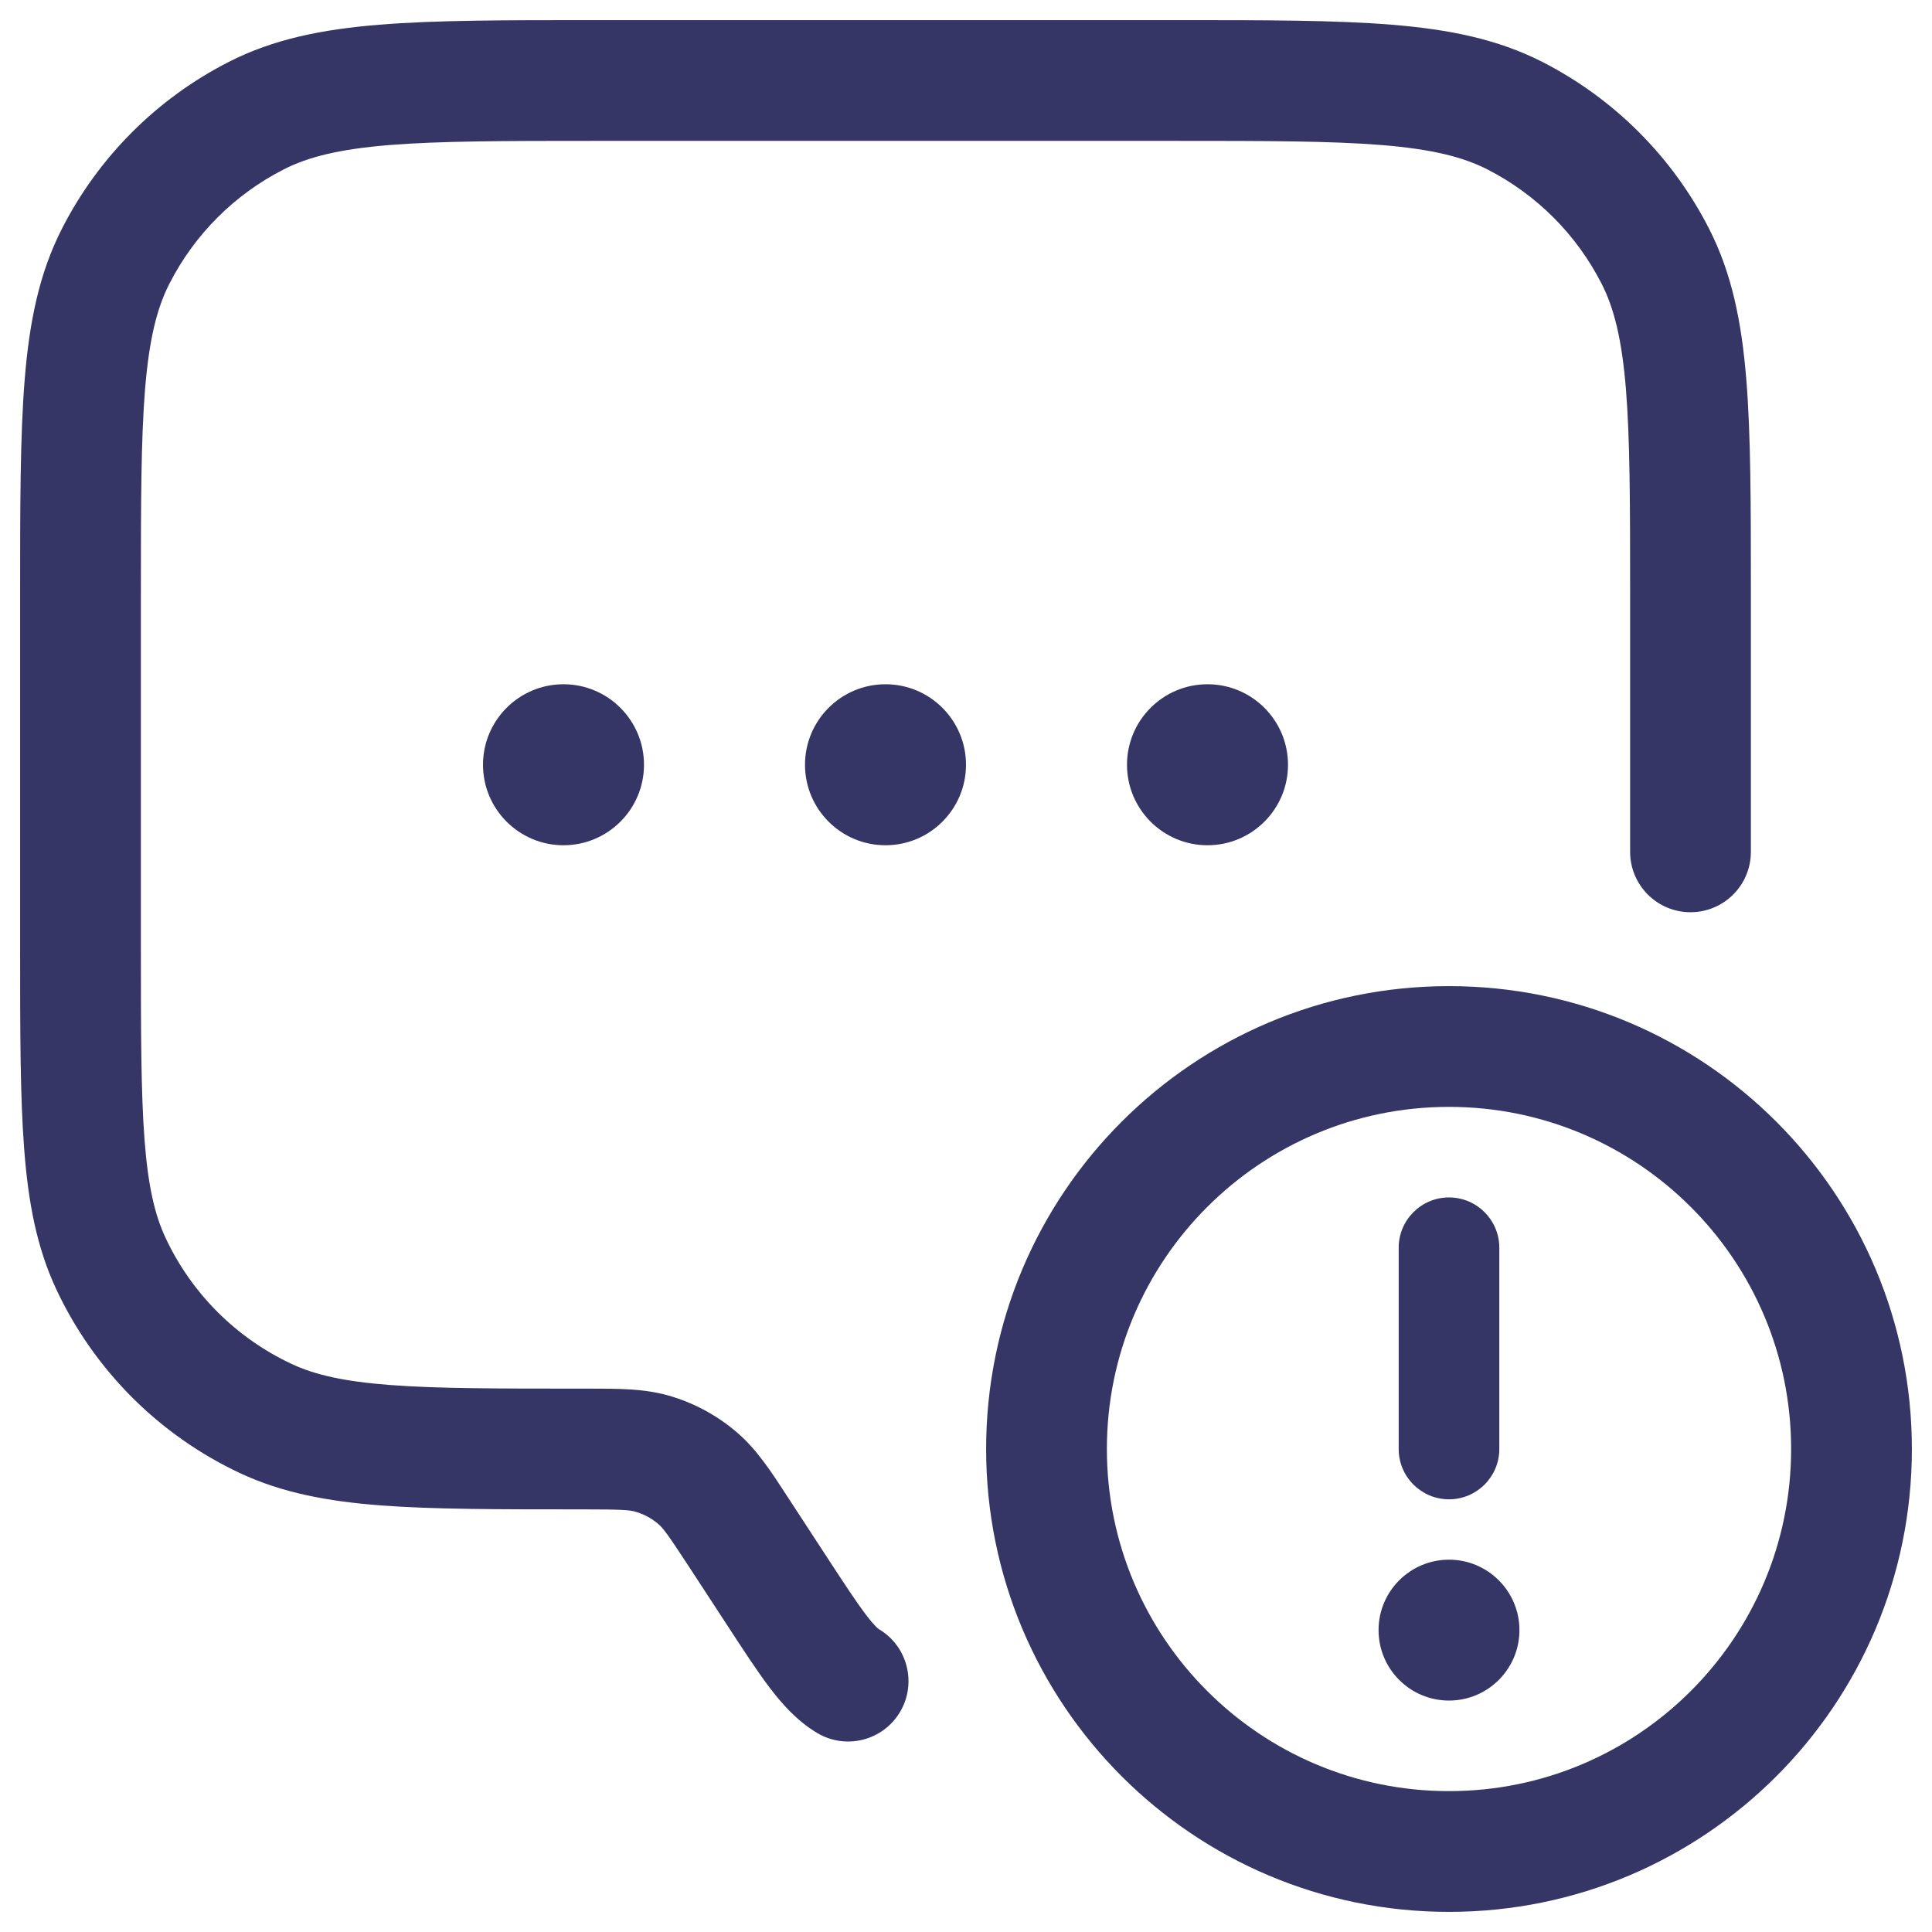 <svg width="24" height="24" viewBox="0 0 24 24" fill="none" xmlns="http://www.w3.org/2000/svg">
<g clip-path="url(#clip0_9001_274449)">
<path d="M7.367 0.25H14.633C15.725 0.25 16.591 0.25 17.288 0.307C18.002 0.365 18.605 0.487 19.157 0.768C20.05 1.223 20.777 1.95 21.232 2.844C21.513 3.395 21.635 3.998 21.693 4.712C21.75 5.409 21.75 6.275 21.75 7.367V10.582C21.75 10.996 21.414 11.332 21 11.332C20.586 11.332 20.25 10.996 20.25 10.582V7.4C20.25 6.268 20.249 5.463 20.198 4.834C20.147 4.213 20.051 3.829 19.896 3.525C19.584 2.913 19.087 2.416 18.476 2.104C18.171 1.949 17.787 1.853 17.166 1.802C16.537 1.751 15.732 1.75 14.6 1.75H7.4C6.268 1.75 5.463 1.751 4.834 1.802C4.213 1.853 3.829 1.949 3.525 2.104C2.913 2.416 2.416 2.913 2.104 3.525C1.949 3.829 1.853 4.213 1.802 4.834C1.751 5.463 1.75 6.268 1.75 7.4V11.766C1.75 12.819 1.751 13.567 1.795 14.154C1.839 14.733 1.923 15.094 2.058 15.38C2.38 16.067 2.933 16.62 3.62 16.942C3.907 17.077 4.267 17.161 4.846 17.205C5.433 17.25 6.181 17.25 7.234 17.25L7.31 17.25C7.677 17.25 7.999 17.249 8.304 17.336C8.621 17.426 8.914 17.585 9.164 17.802C9.403 18.009 9.579 18.279 9.778 18.586L10.288 19.367C10.497 19.687 10.637 19.9 10.754 20.055C10.865 20.201 10.912 20.235 10.916 20.237C10.916 20.237 10.916 20.237 10.916 20.237C11.273 20.447 11.392 20.907 11.182 21.264C10.972 21.621 10.512 21.74 10.155 21.53C9.903 21.381 9.714 21.166 9.559 20.962C9.406 20.76 9.237 20.501 9.046 20.208L8.564 19.47C8.298 19.063 8.24 18.986 8.18 18.934C8.097 18.862 7.999 18.809 7.893 18.779C7.816 18.757 7.72 18.75 7.234 18.75H7.204C6.188 18.75 5.382 18.75 4.732 18.701C4.067 18.65 3.503 18.544 2.982 18.3C1.978 17.829 1.171 17.022 0.7 16.018C0.456 15.497 0.35 14.933 0.3 14.268C0.25 13.618 0.25 12.812 0.25 11.796V7.367C0.25 6.275 0.25 5.409 0.307 4.712C0.365 3.998 0.487 3.395 0.768 2.844C1.223 1.95 1.95 1.223 2.844 0.768C3.395 0.487 3.998 0.365 4.712 0.307C5.409 0.25 6.275 0.25 7.367 0.25Z" fill="#353566"/>
<path d="M10 9.5C10 8.948 10.448 8.5 11 8.5C11.552 8.5 12 8.948 12 9.5C12 10.052 11.552 10.5 11 10.5C10.448 10.5 10 10.052 10 9.5Z" fill="#353566"/>
<path d="M7 8.5C6.448 8.5 6 8.948 6 9.5C6 10.052 6.448 10.5 7 10.5C7.552 10.5 8 10.052 8 9.5C8 8.948 7.552 8.5 7 8.5Z" fill="#353566"/>
<path d="M14 9.5C14 8.948 14.448 8.5 15 8.5C15.552 8.5 16 8.948 16 9.5C16 10.052 15.552 10.5 15 10.5C14.448 10.5 14 10.052 14 9.5Z" fill="#353566"/>
<path d="M17.125 20.25C17.125 19.767 17.517 19.375 18 19.375C18.483 19.375 18.875 19.767 18.875 20.25C18.875 20.733 18.483 21.125 18 21.125C17.517 21.125 17.125 20.733 17.125 20.25Z" fill="#353566"/>
<path d="M17.375 15.5V18C17.375 18.345 17.655 18.625 18 18.625C18.345 18.625 18.625 18.345 18.625 18V15.5C18.625 15.155 18.345 14.875 18 14.875C17.655 14.875 17.375 15.155 17.375 15.5Z" fill="#353566"/>
<path fill-rule="evenodd" clip-rule="evenodd" d="M18 12.25C14.824 12.25 12.25 14.824 12.25 18C12.25 21.176 14.824 23.75 18 23.75C21.176 23.75 23.75 21.176 23.75 18C23.75 14.824 21.176 12.25 18 12.25ZM13.75 18C13.75 15.653 15.653 13.75 18 13.75C20.347 13.75 22.25 15.653 22.25 18C22.25 20.347 20.347 22.25 18 22.25C15.653 22.25 13.75 20.347 13.75 18Z" fill="#353566"/>
</g>
<defs>
<clipPath id="clip0_9001_274449">
<rect width="24" height="24" fill="white"/>
</clipPath>
</defs>
</svg>
